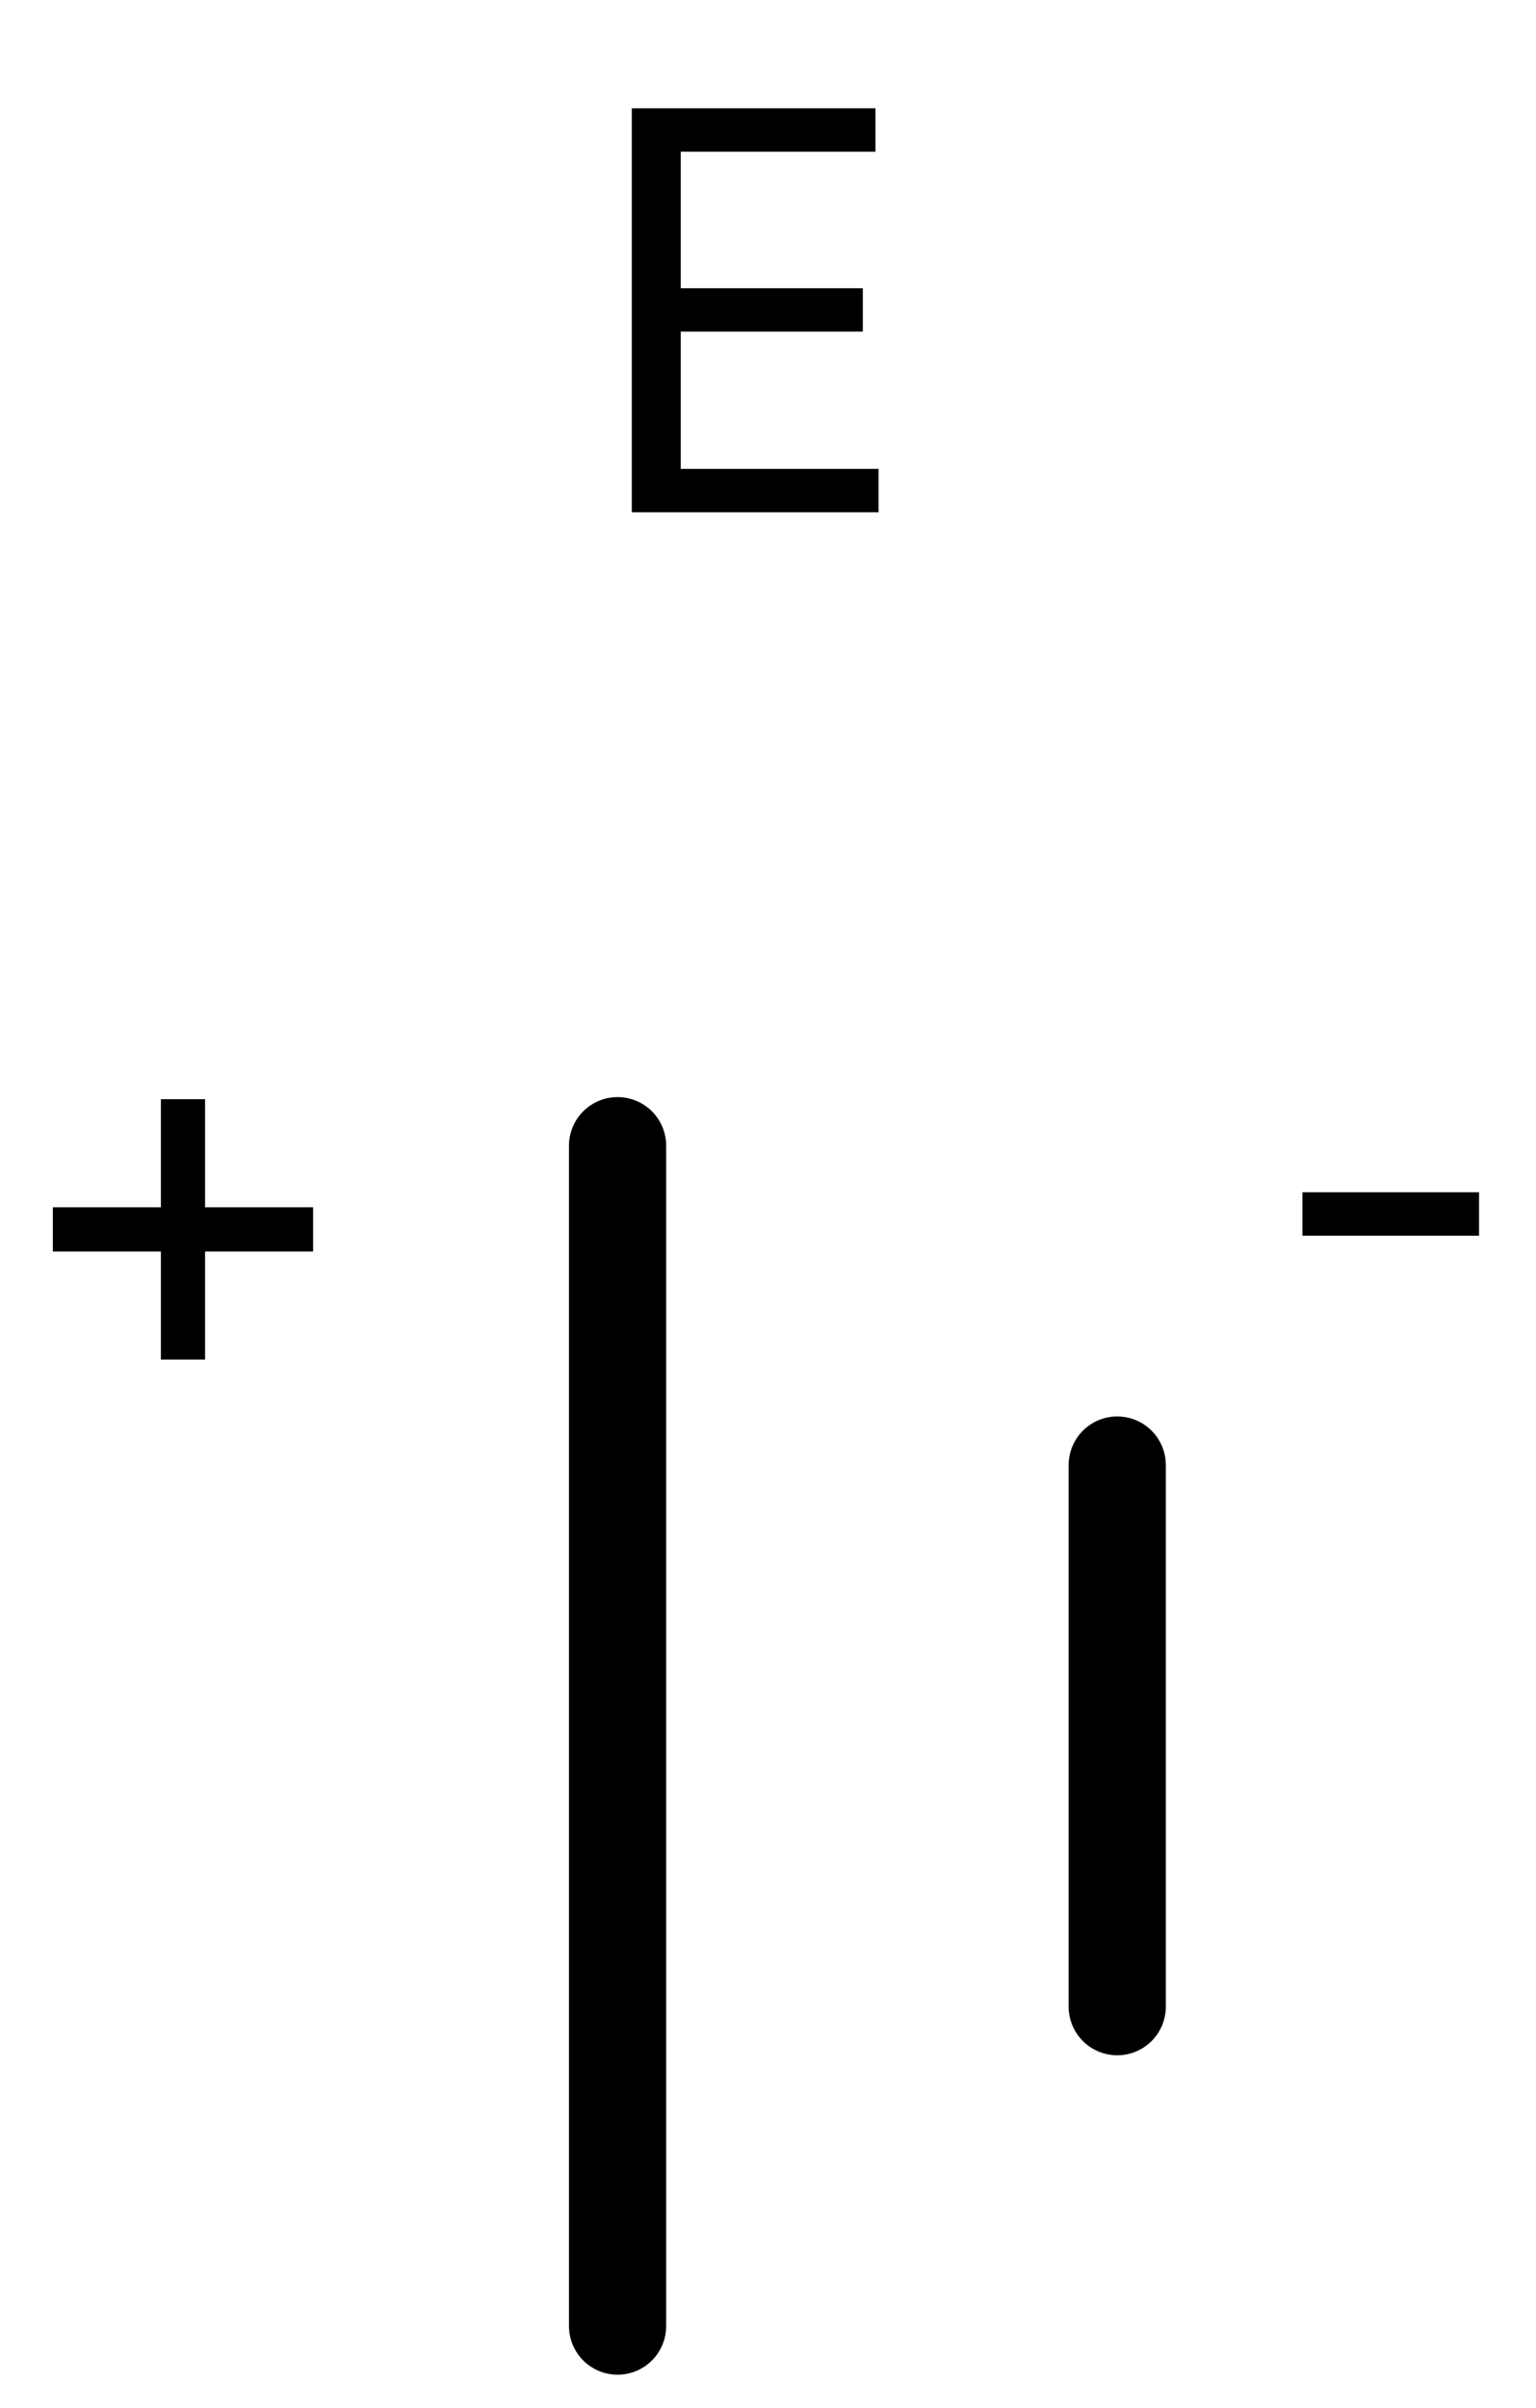 <svg width="30" height="47" viewBox="0 0 30 47" fill="none" xmlns="http://www.w3.org/2000/svg">
<line x1="12.062" y1="22.364" x2="12.062" y2="45.405" stroke="black" stroke-width="1.898" stroke-linecap="round"/>
<line x1="21.821" y1="28.598" x2="21.821" y2="39.17" stroke="black" stroke-width="1.898" stroke-linecap="round"/>
<path d="M12.34 10V2.114H17.099V2.961H13.295V5.626H16.852V6.473H13.295V9.153H17.16V10H12.34Z" fill="black"/>
<path d="M3.142 26.539V21.456H4.005V26.539H3.142ZM1.032 24.429V23.566H6.115V24.429H1.032Z" fill="black"/>
<path d="M28.888 23.273V24.121H25.438V23.273H28.888Z" fill="black"/>
</svg>
